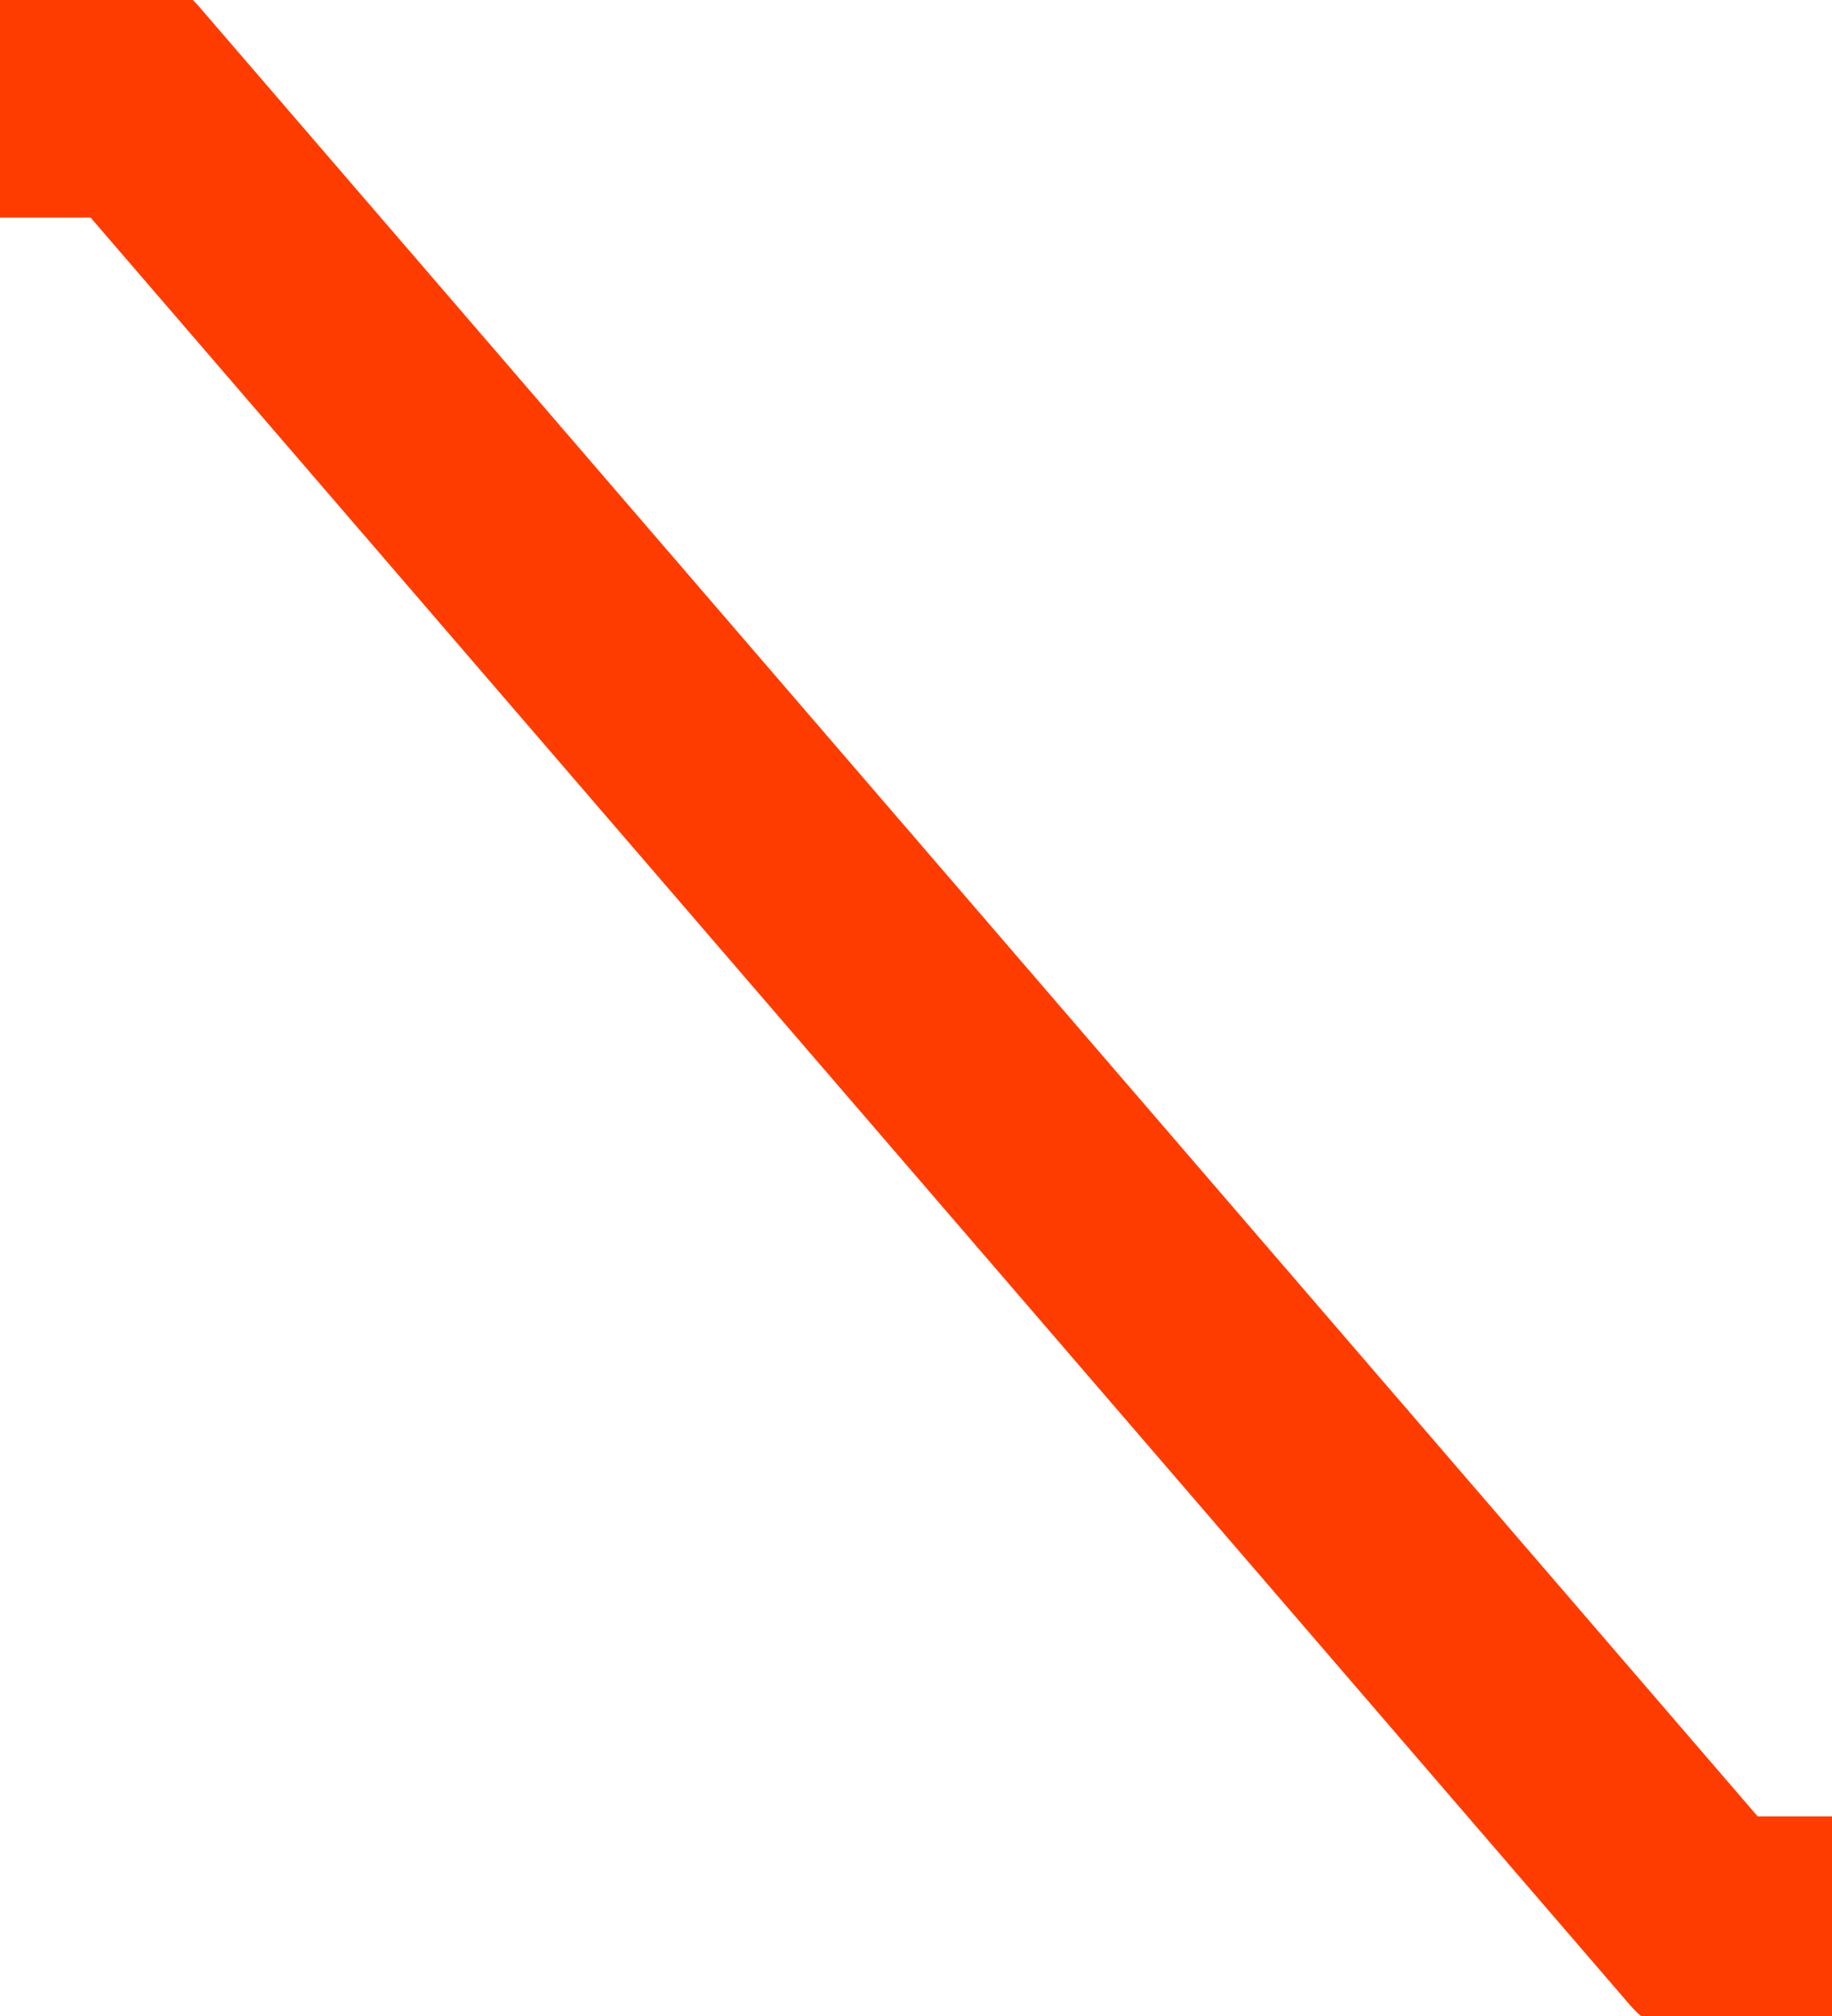 <svg xmlns="http://www.w3.org/2000/svg" xmlns:se="http://svg-edit.googlecode.com" xmlns:xlink="http://www.w3.org/1999/xlink" xmlns:dc="http://purl.org/dc/elements/1.1/" 
    xmlns:cc="http://creativecommons.org/ns#" xmlns:rdf="http://www.w3.org/1999/02/22-rdf-syntax-ns#" 
    xmlns:inkscape="http://www.inkscape.org/namespaces/inkscape" 
    width="50" height="55">                                                           
    <g>
        <path fill="none" stroke="#ff3c00" stroke-width="6" stroke-linecap="bevel" stroke-linejoin="bevel" opacity="1" 
            d="M 14.832 2.642 L 10.428 2.642" 
            transform="matrix(1 0 0 1 35.221 49.911)">
        </path>
        <path fill="none" stroke="#ff3c00" stroke-width="6" stroke-linecap="bevel" stroke-linejoin="bevel" opacity="1" 
            d="M 14.832 2.642 L 10.428 2.642" 
            transform="matrix(1 0 0 1 -11.558 0.294)">
        </path>
        <path fill="none" stroke="#ff3c00" stroke-width="6" stroke-linecap="round" stroke-linejoin="round" opacity="1" 
            d="M 40.792 48.473 L -2.832 -2.059"
            transform="matrix(1 0.001 -0.001 1 6.005 4.217)">    
        </path>
    </g>
</svg>
